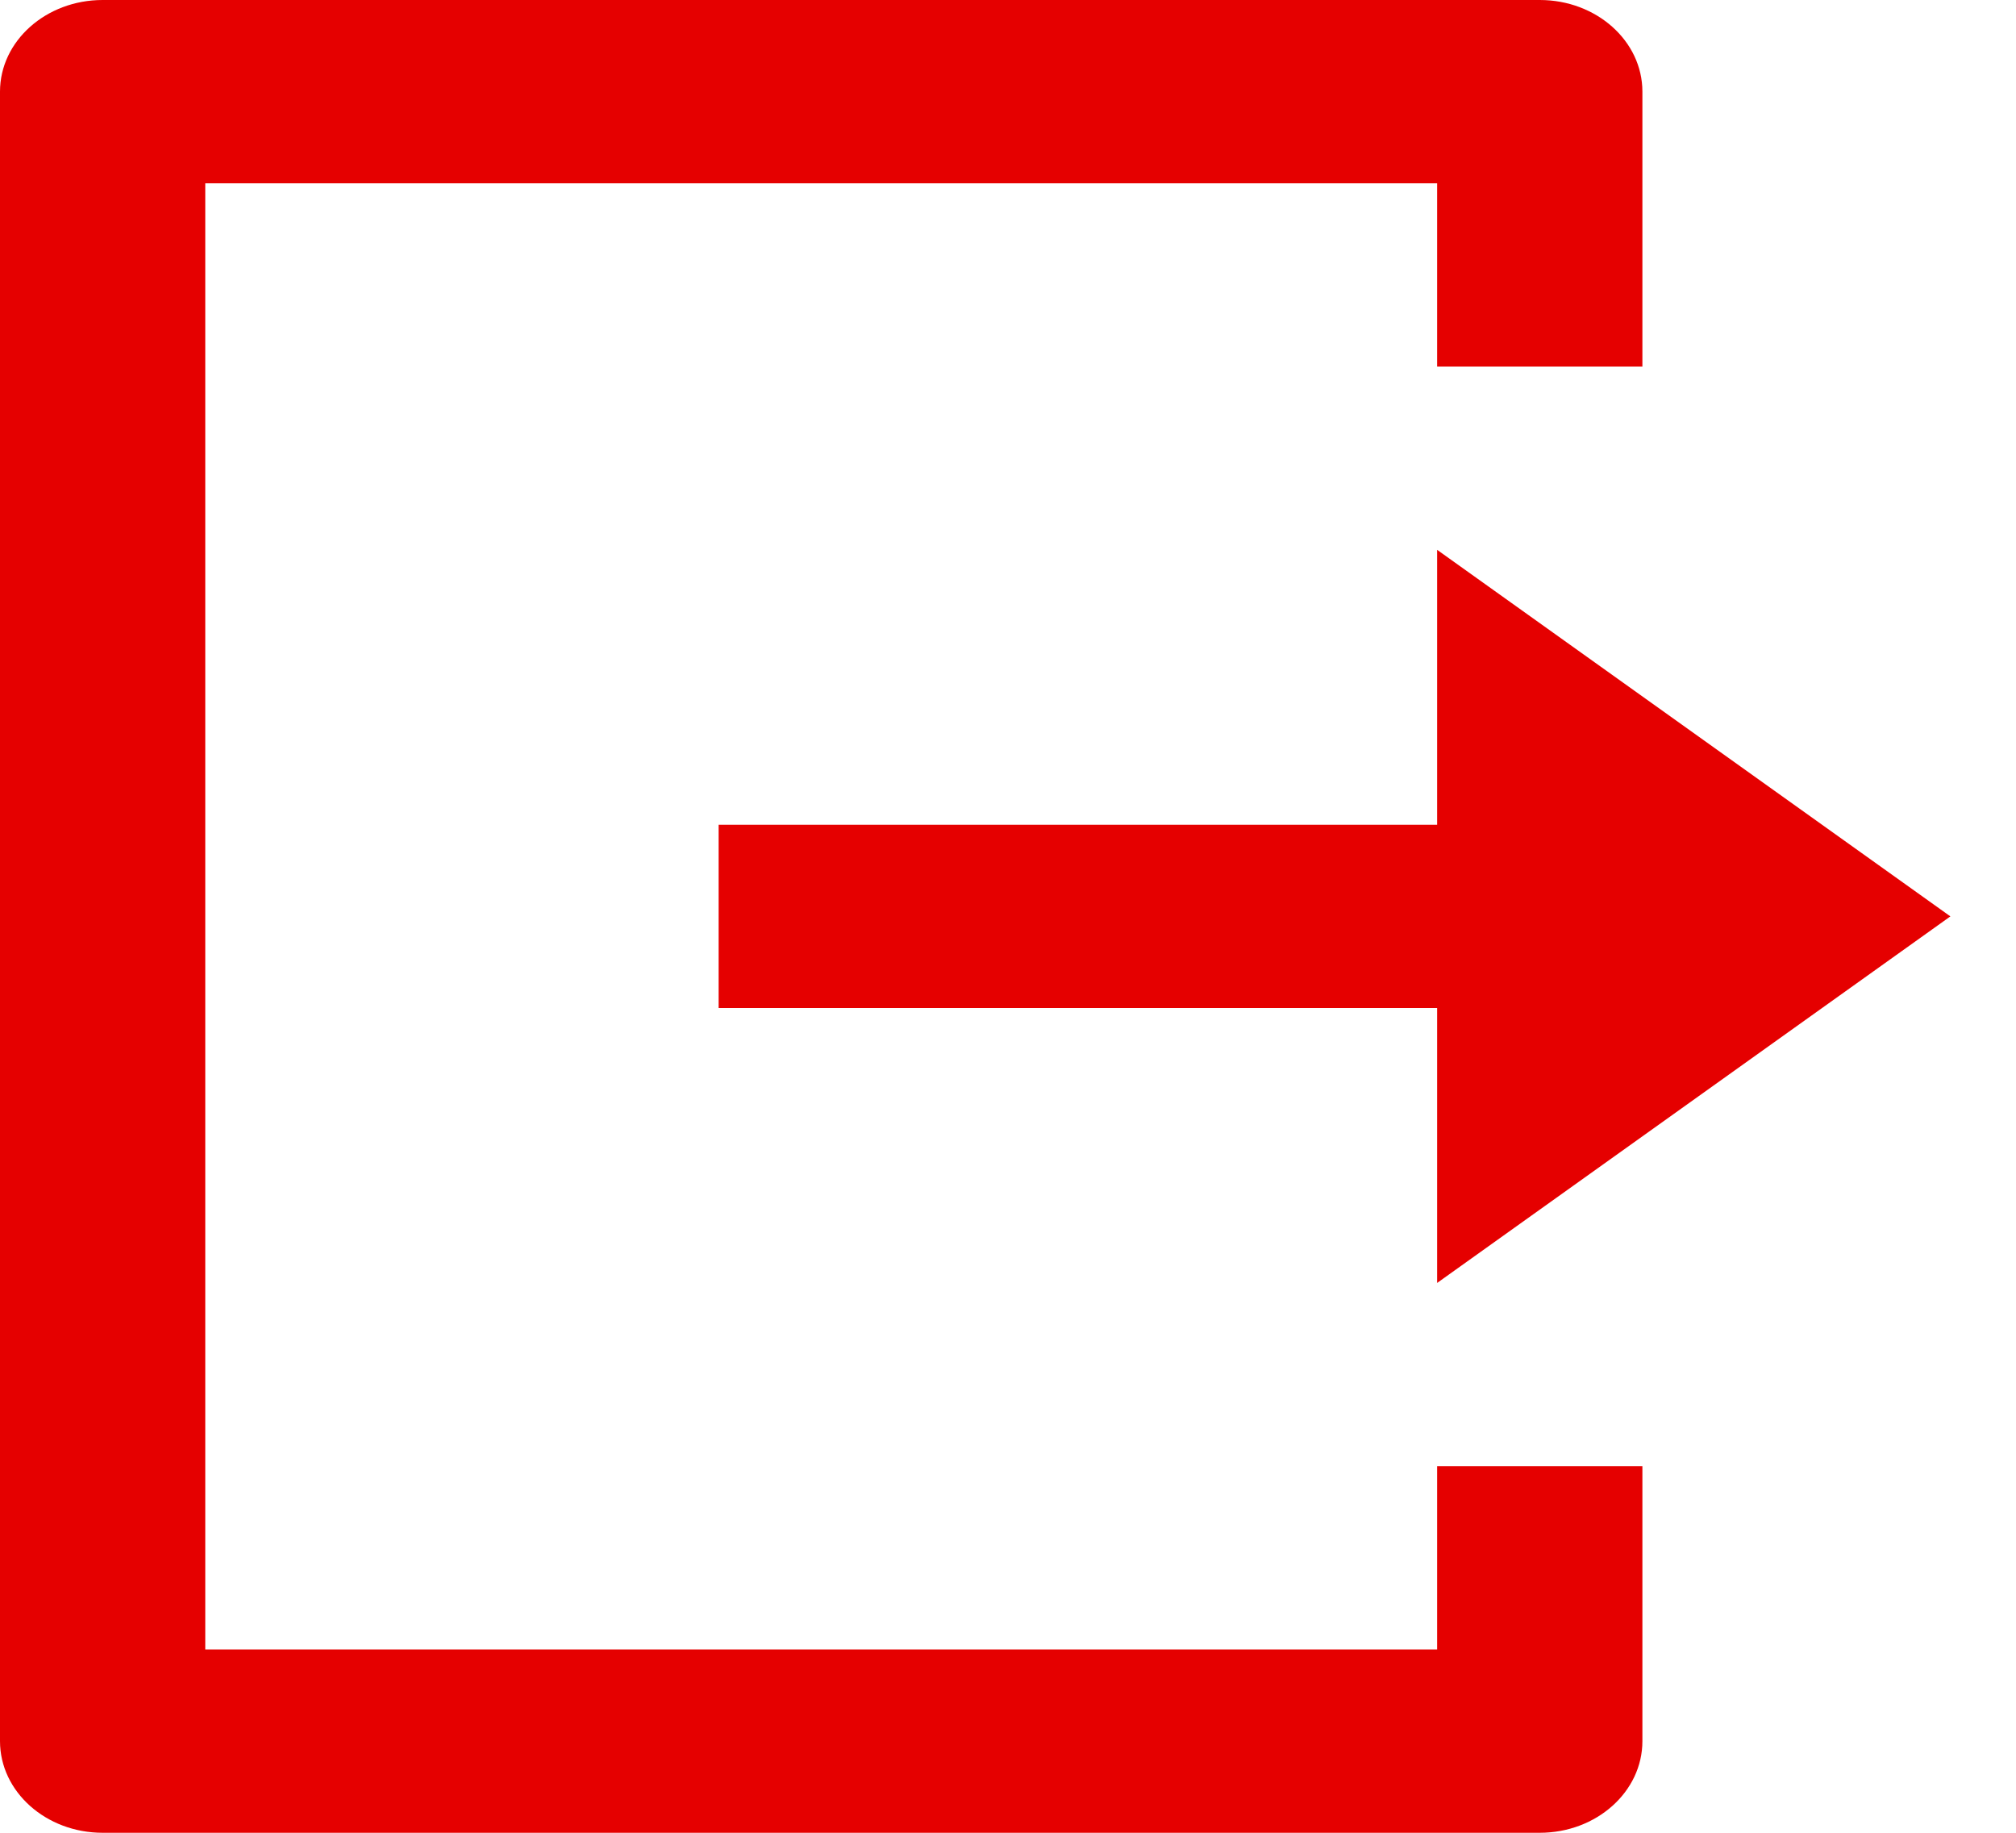 <svg width="22" height="20" viewBox="0 0 22 20" fill="none" xmlns="http://www.w3.org/2000/svg">
<path d="M1.12 20C0.502 20 0 19.552 0 19V1C0 0.448 0.502 0 1.12 0H16.803C17.422 0 17.923 0.448 17.923 1V4H15.683V2H2.24V18H15.683V16H17.923V19C17.923 19.552 17.422 20 16.803 20H1.12ZM15.683 14V11H7.842V9H15.683V6L21.284 10L15.683 14Z" fill="#E50000"/>
</svg>
